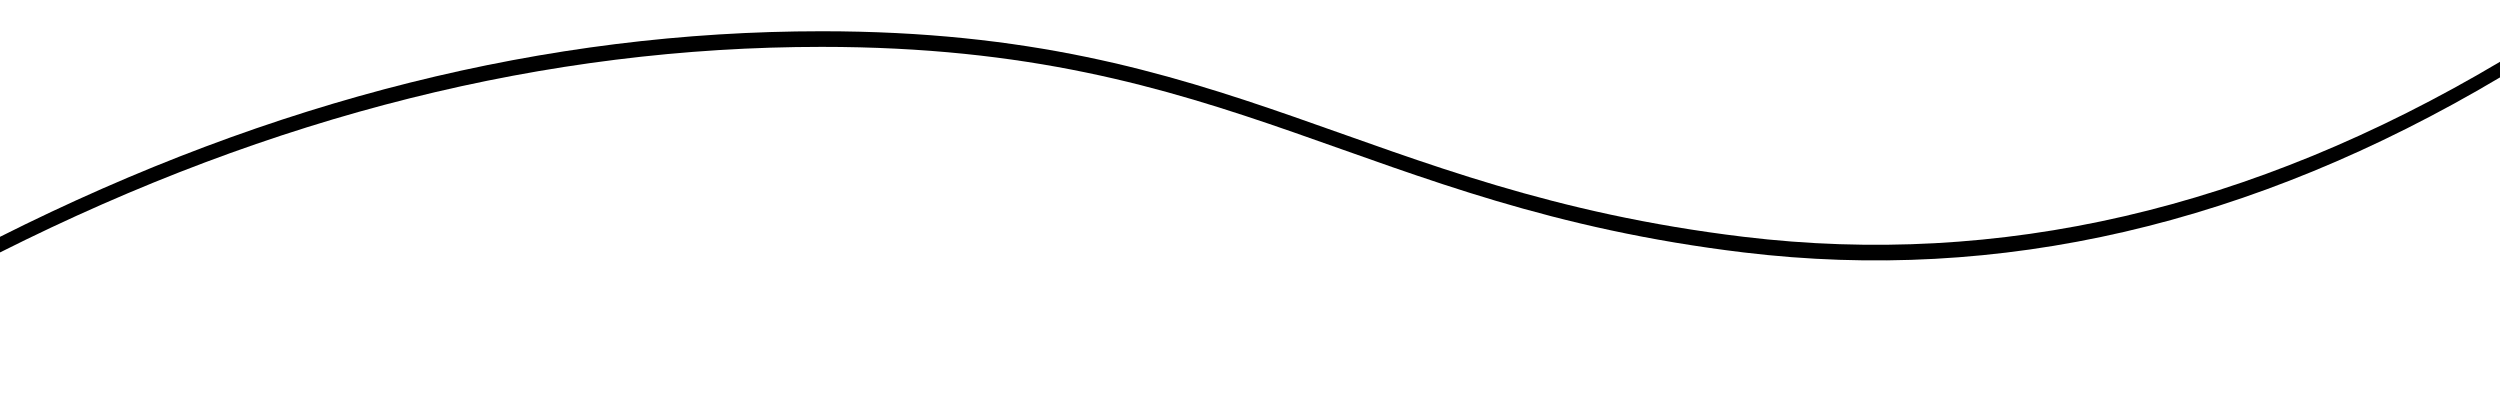<svg width="320" height="51" xmlns="http://www.w3.org/2000/svg" xmlns:xlink="http://www.w3.org/1999/xlink"><defs><path d="M0 386.313C34.904 368.771 69.962 360 105.176 360c52.82 0 68.93 20.397 118.02 26.313 32.728 3.944 64.996-3.524 96.804-22.404V403H0v-16.687z" id="b"/><filter x="-2.2%" y="-20.9%" width="104.4%" height="132.6%" filterUnits="objectBoundingBox" id="a"><feOffset dy="-2" in="SourceAlpha" result="shadowOffsetOuter1"/><feGaussianBlur stdDeviation="2" in="shadowOffsetOuter1" result="shadowBlurOuter1"/><feColorMatrix values="0 0 0 0 0 0 0 0 0 0 0 0 0 0 0 0 0 0 0.092 0" in="shadowBlurOuter1"/></filter></defs><g transform="translate(0 -354)" fill="none" fill-rule="evenodd"><use fill="#000" filter="url(#a)" xlink:href="#b"/><use fill="#FFFFFF" xlink:href="#b"/></g></svg>